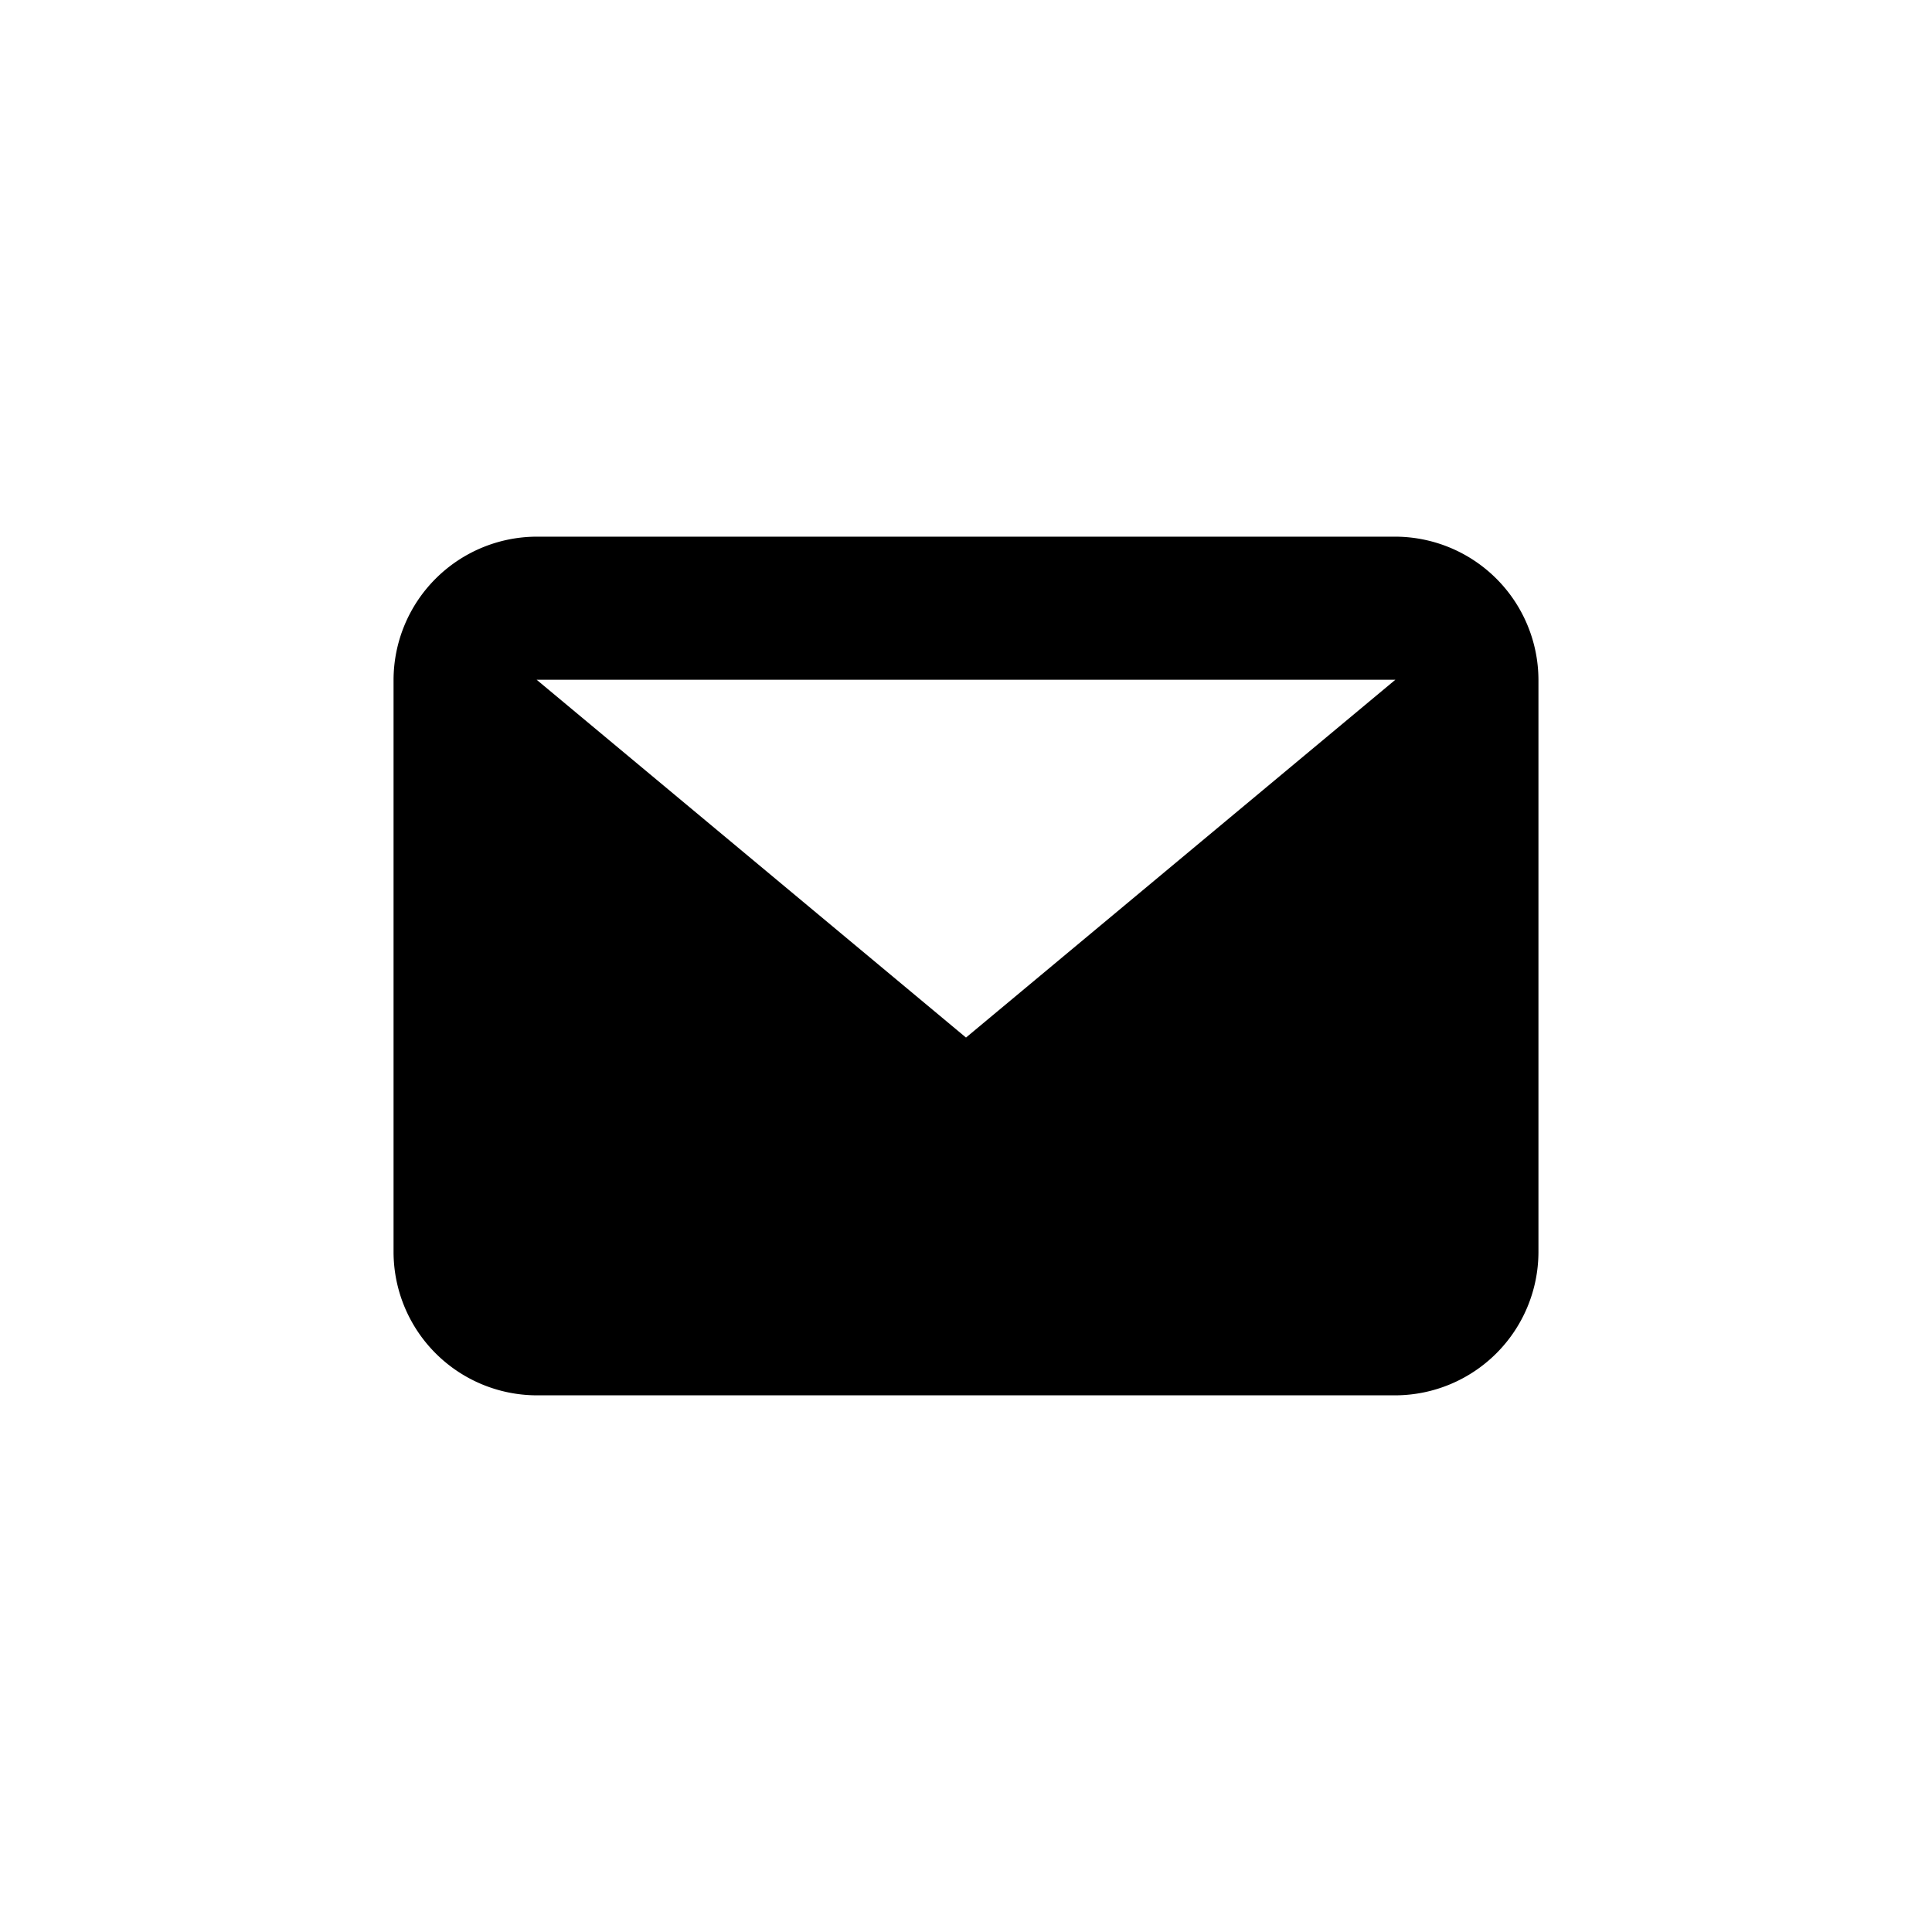<svg xmlns="http://www.w3.org/2000/svg" width="54" height="54" viewBox="0 0 54 54">
  <g id="mail" transform="translate(-73 -363)">
    <path id="Path_642" data-name="Path 642" d="M28,4H4L16,14ZM0,4A4.012,4.012,0,0,1,4,0H28a4.012,4.012,0,0,1,4,4V20a4.012,4.012,0,0,1-4,4H4a4.012,4.012,0,0,1-4-4Z" transform="translate(84 378)" fill-rule="evenodd"/>
    <rect id="Rectangle_1470" data-name="Rectangle 1470" width="54" height="54" transform="translate(73 363)" fill="rgba(255,255,255,0)"/>
  </g>
</svg>

